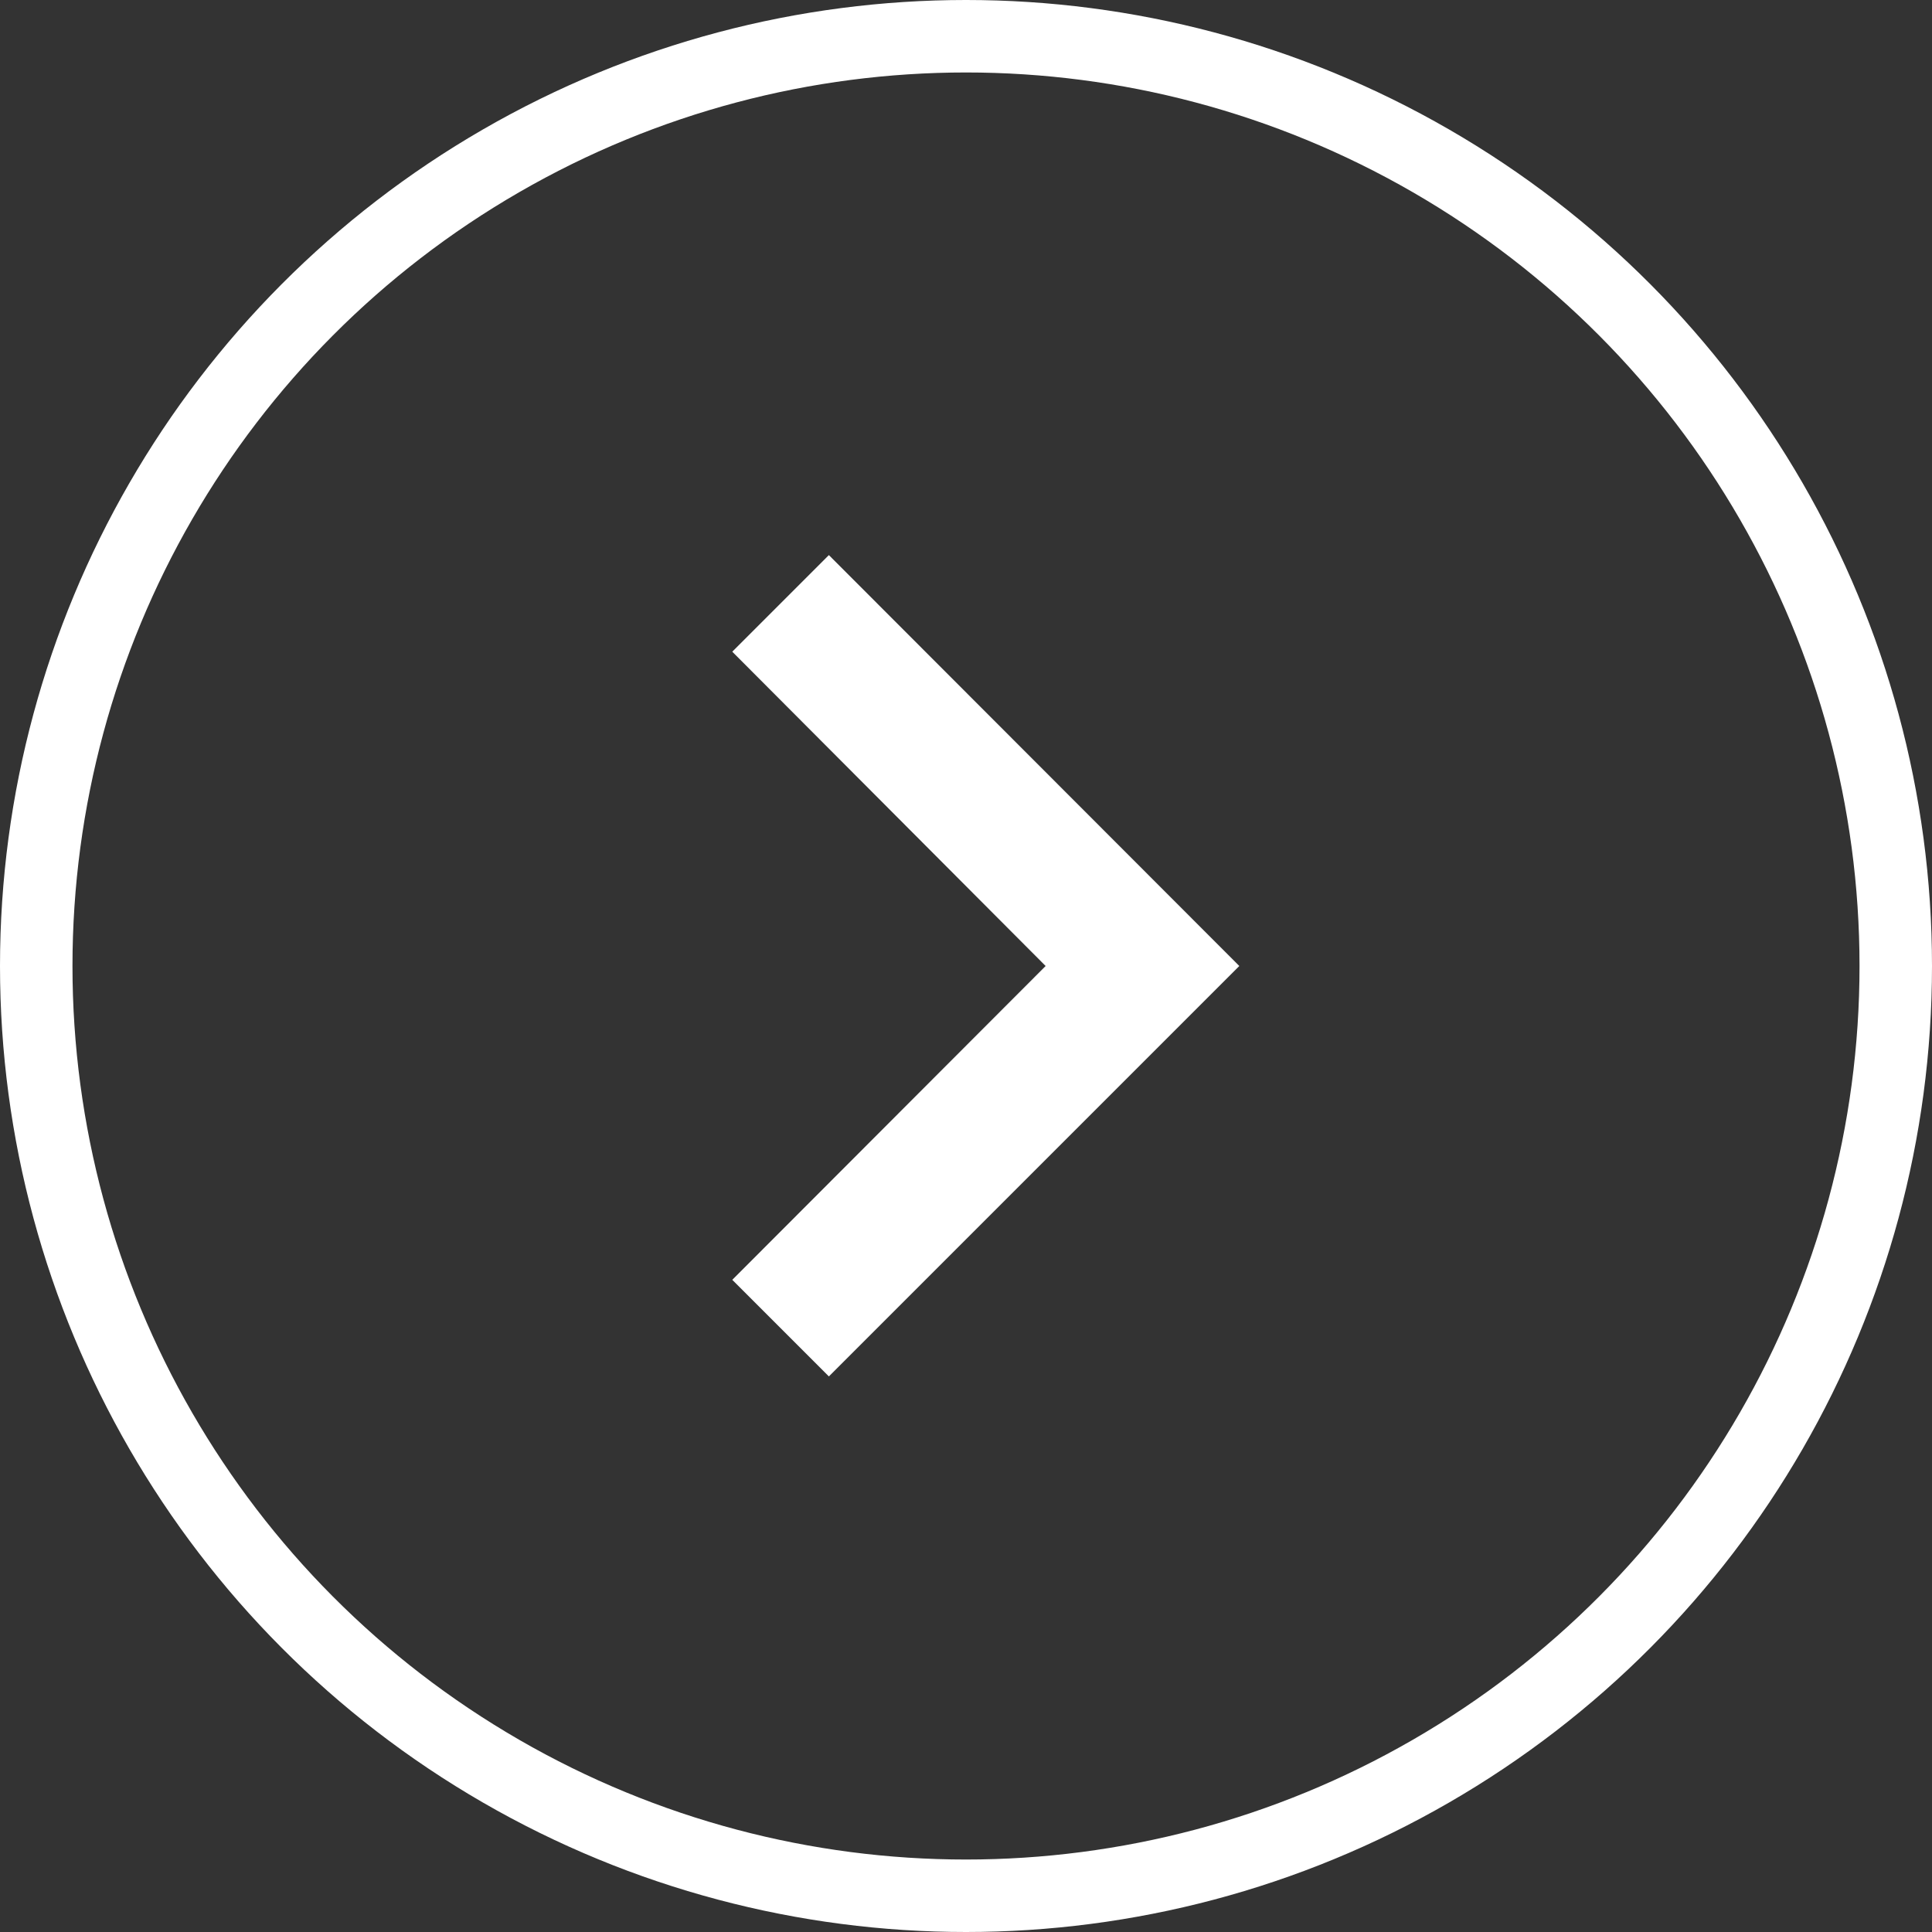 <svg width="41" height="41" viewBox="0 0 41 41" fill="none" xmlns="http://www.w3.org/2000/svg" xmlns:xlink="http://www.w3.org/1999/xlink">
	<rect x="0" y="0" width="41" height="41" fill="#333333" stroke="none"/>
	<desc>
			Created with Pixso.
	</desc>
	<defs>
		<clipPath id="clip6_24">
			<rect id="ic:baseline-navigate-next" rx="-0.726" width="33.398" height="33.398" transform="translate(3.801 3.801)" fill="white" fill-opacity="0"/>
		</clipPath>
	</defs>
	<circle id="Ellipse 1" cx="20.5" cy="20.5" r="19.731" stroke="#FFFFFF" stroke-opacity="1" stroke-width="1.538"/>
	<rect id="ic:baseline-navigate-next" rx="-0.726" width="33.398" height="33.398" transform="translate(3.801 3.801)" fill="#FFFFFF" fill-opacity="0"/>
	<g clip-path="url(#clip6_24)">
		<path id="Vector" d="M17.59 11.78L15.54 13.83L22.19 20.5L15.54 27.16L17.59 29.21L26.3 20.5L17.59 11.78Z" fill="#FFFFFF" fill-opacity="1" fill-rule="nonzero"/>
	</g>
</svg>
